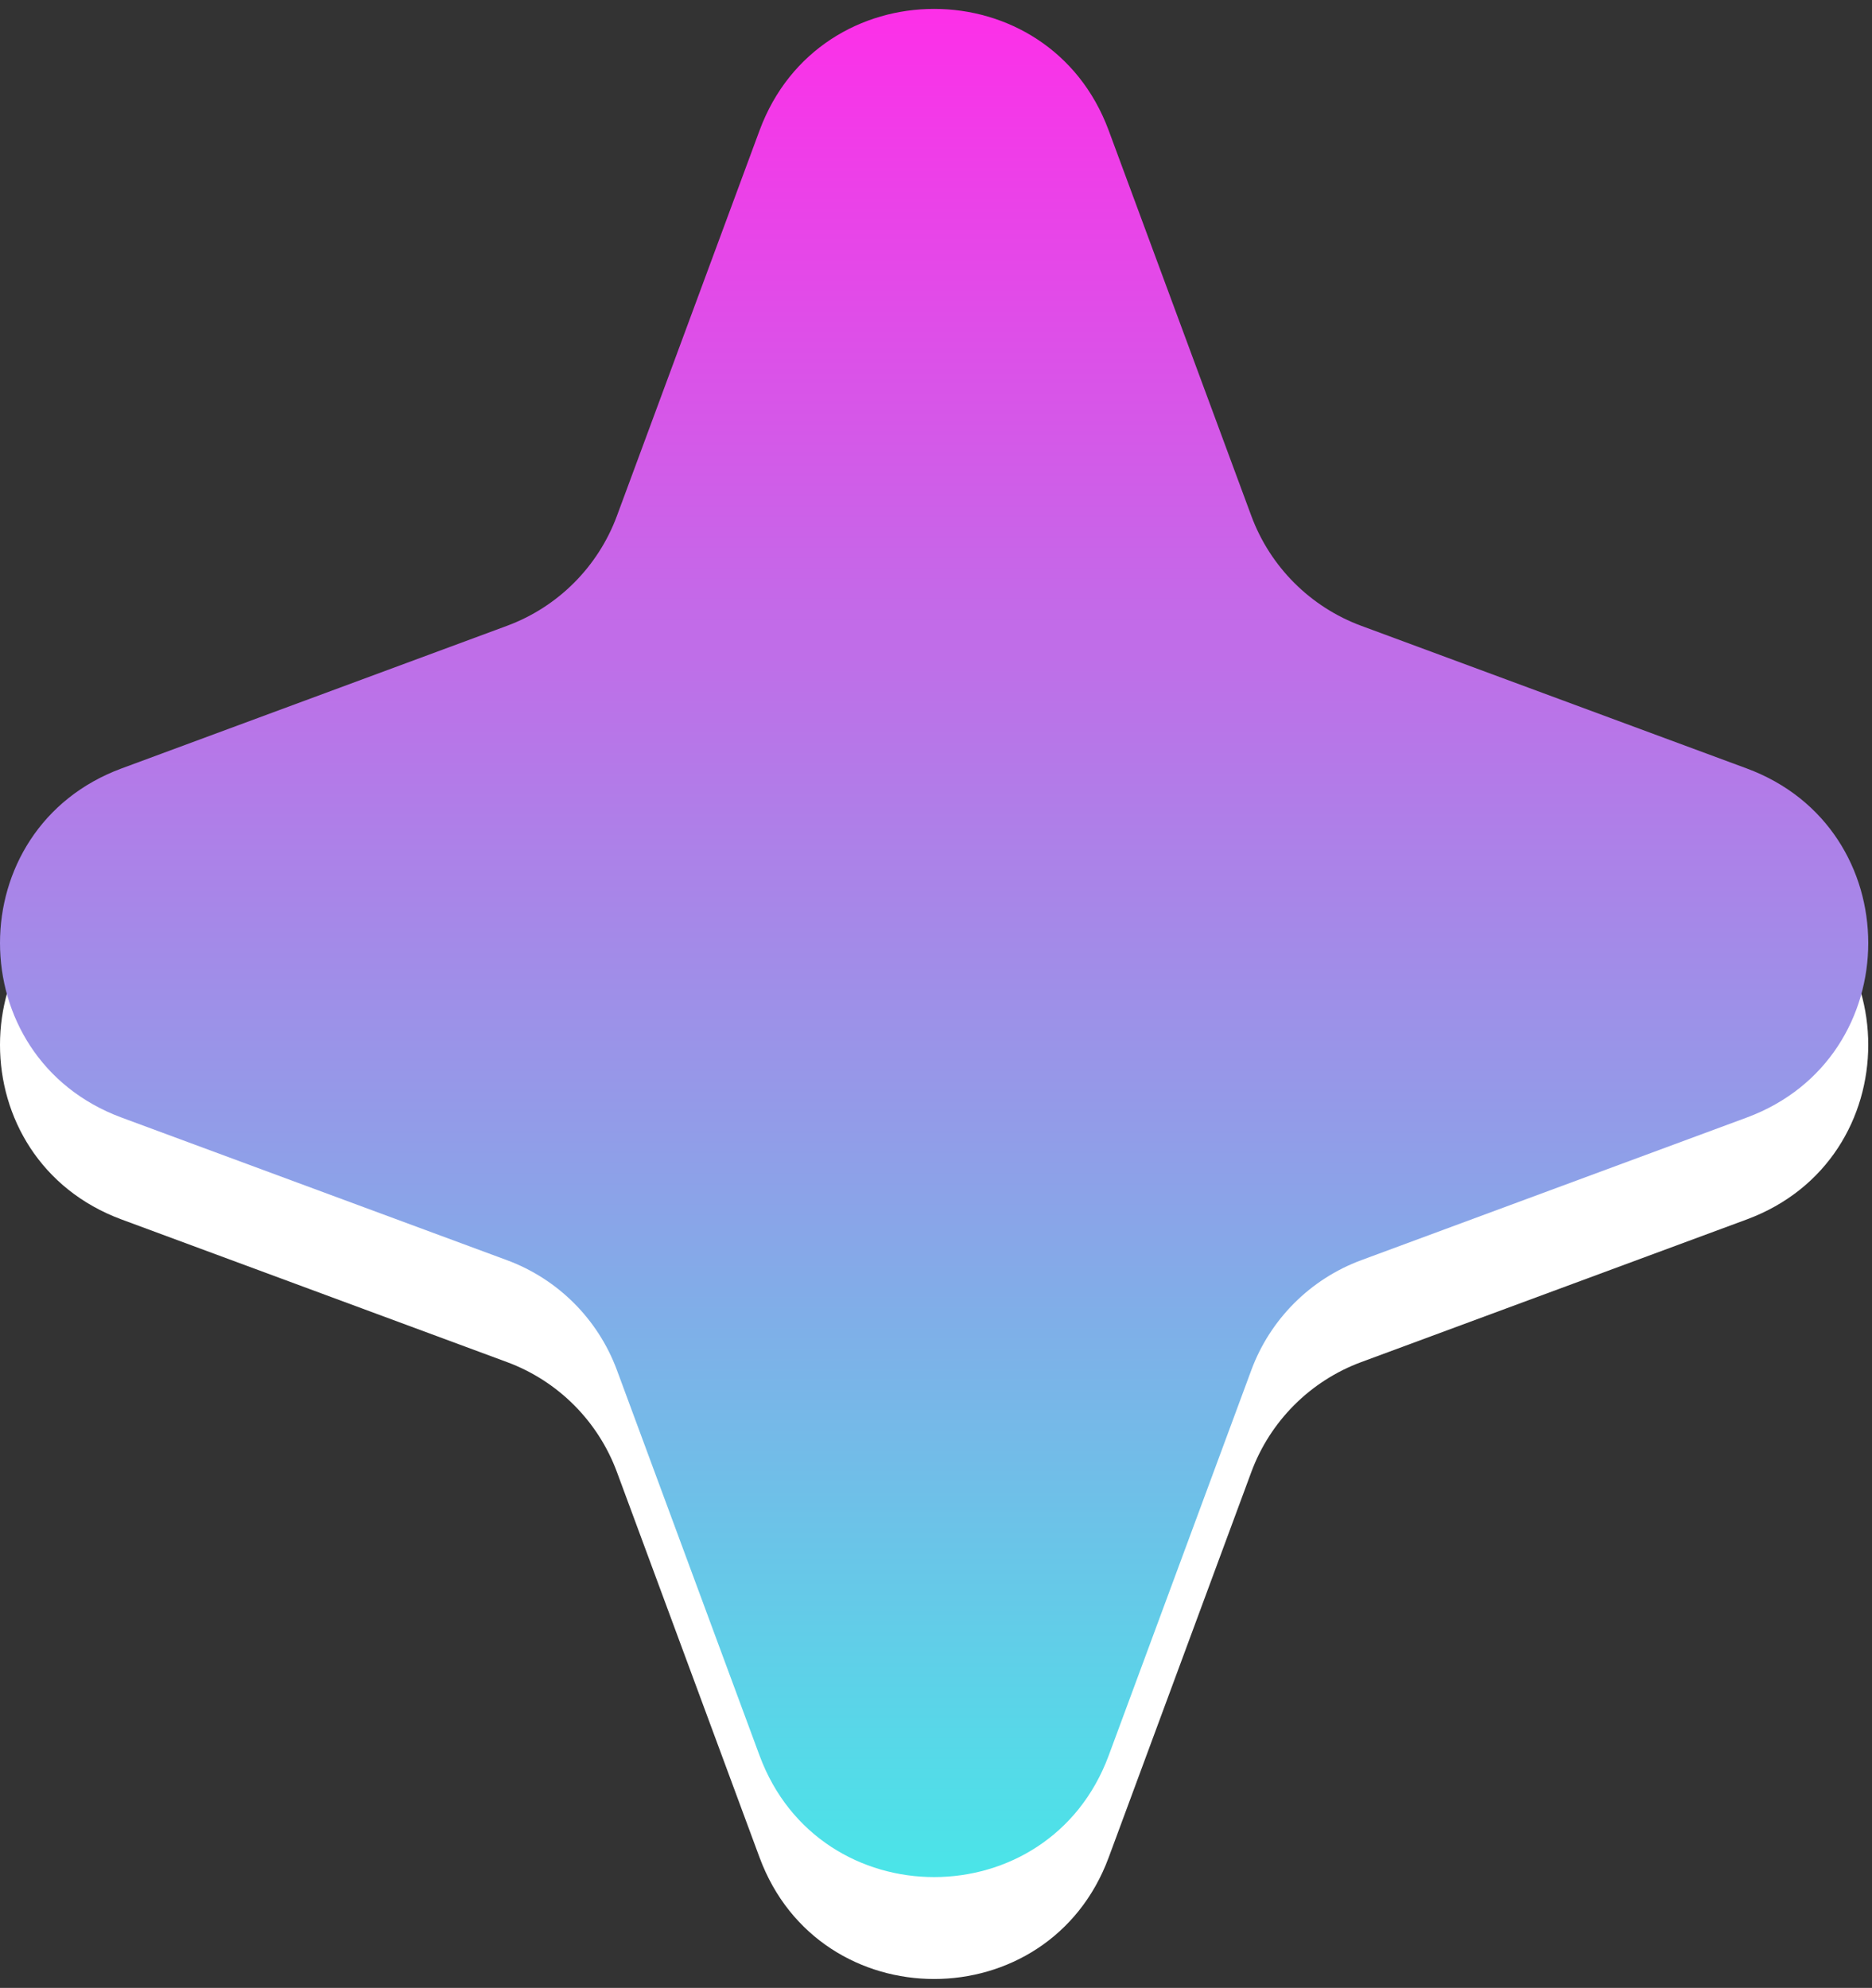 <svg width="113" height="120" viewBox="0 0 113 120" fill="none" xmlns="http://www.w3.org/2000/svg">
<rect x="0" y="0" width="113" height="120" fill="#333333" stroke="none"/>
<path d="M45.849 14.026C49.469 4.244 63.304 4.244 66.924 14.026L75.533 37.291C76.671 40.367 79.096 42.791 82.171 43.929L105.437 52.538C115.219 56.158 115.219 69.994 105.437 73.613L82.171 82.222C79.096 83.36 76.671 85.785 75.533 88.861L66.924 112.126C63.304 121.908 49.469 121.908 45.849 112.126L37.24 88.861C36.102 85.785 33.677 83.36 30.602 82.222L7.337 73.613C-2.446 69.994 -2.446 56.158 7.337 52.538L30.602 43.929C33.677 42.791 36.102 40.367 37.24 37.291L45.849 14.026Z" fill="white"/>
<path d="M45.849 7.874C49.469 -1.908 63.304 -1.908 66.924 7.874L75.533 31.14C76.671 34.215 79.096 36.64 82.171 37.778L105.437 46.387C115.219 50.007 115.219 63.842 105.437 67.462L82.171 76.071C79.096 77.209 76.671 79.634 75.533 82.709L66.924 105.974C63.304 115.756 49.469 115.756 45.849 105.974L37.24 82.709C36.102 79.634 33.677 77.209 30.602 76.071L7.337 67.462C-2.446 63.842 -2.446 50.007 7.337 46.387L30.602 37.778C33.677 36.64 36.102 34.215 37.24 31.14L45.849 7.874Z" fill="url(#paint0_linear_129_1294)"/>
<defs>
<linearGradient id="paint0_linear_129_1294" x1="56.387" y1="0.538" x2="56.387" y2="113.311" gradientUnits="userSpaceOnUse">
<stop stop-color="#FD2FE8"/>
<stop offset="1" stop-color="#4AE5E8"/>
</linearGradient>
</defs>
</svg>
